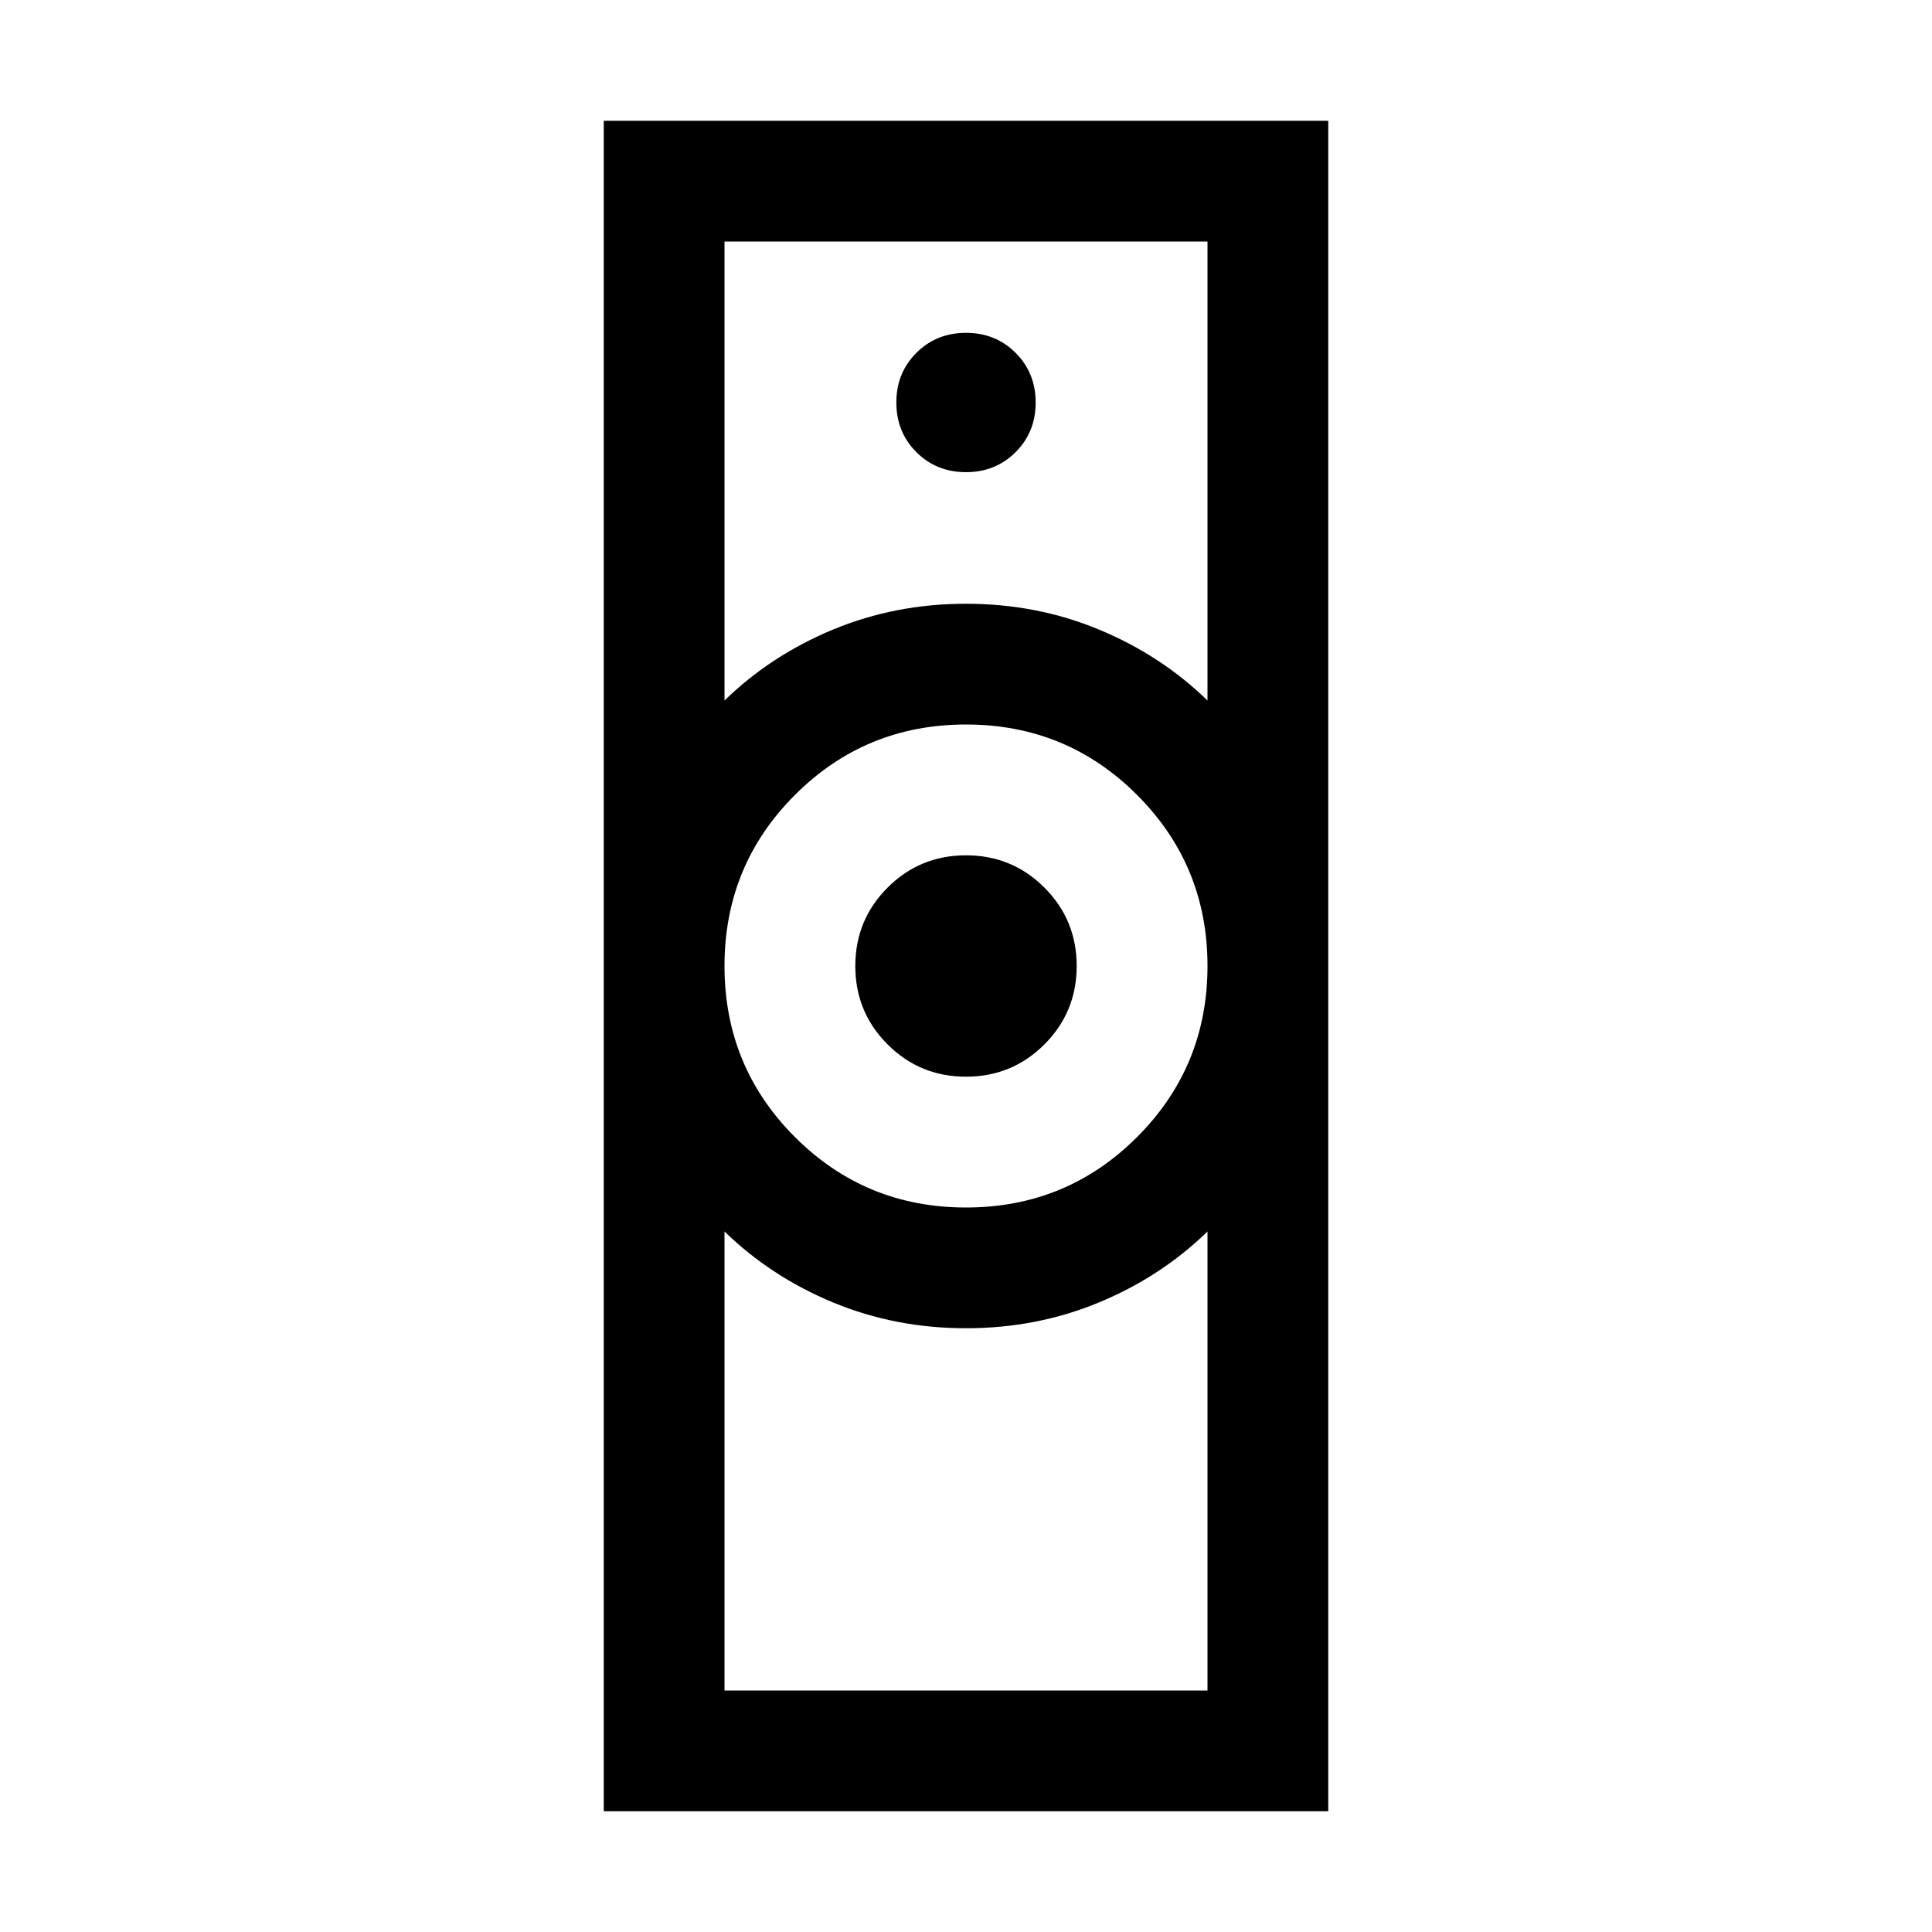 <svg xmlns="http://www.w3.org/2000/svg" viewBox="0 -960 960 960"><path d="M360-120h240v-228.079q-23.077 22.462-53.961 35.27-30.885 12.808-66.039 12.808-35.154 0-66.039-12.808-30.884-12.808-53.961-35.27V-120Zm120-240q50 0 85-35t35-85q0-50-35-85t-85-35q-50 0-85 35t-35 85q0 50 35 85t85 35ZM360-611.921q23.077-22.462 53.961-35.27 30.885-12.808 66.039-12.808 35.154 0 66.039 12.808 30.884 12.808 53.961 35.27V-840H360v228.079Zm-59.999 551.92V-900h359.998v839.998H300.001ZM480-425q-22.917 0-38.958-16.042Q425-457.083 425-480q0-22.917 16.042-38.958Q457.083-535 480-535q22.917 0 38.958 16.042Q535-502.917 535-480q0 22.917-16.042 38.958Q502.917-425 480-425Zm-.013-300.385q14.705 0 24.667-9.948 9.961-9.948 9.961-24.654 0-14.705-9.948-24.667-9.948-9.961-24.654-9.961-14.705 0-24.667 9.948-9.961 9.948-9.961 24.654 0 14.705 9.948 24.667 9.948 9.961 24.654 9.961ZM480-300.001Zm0-359.998Z"/></svg>